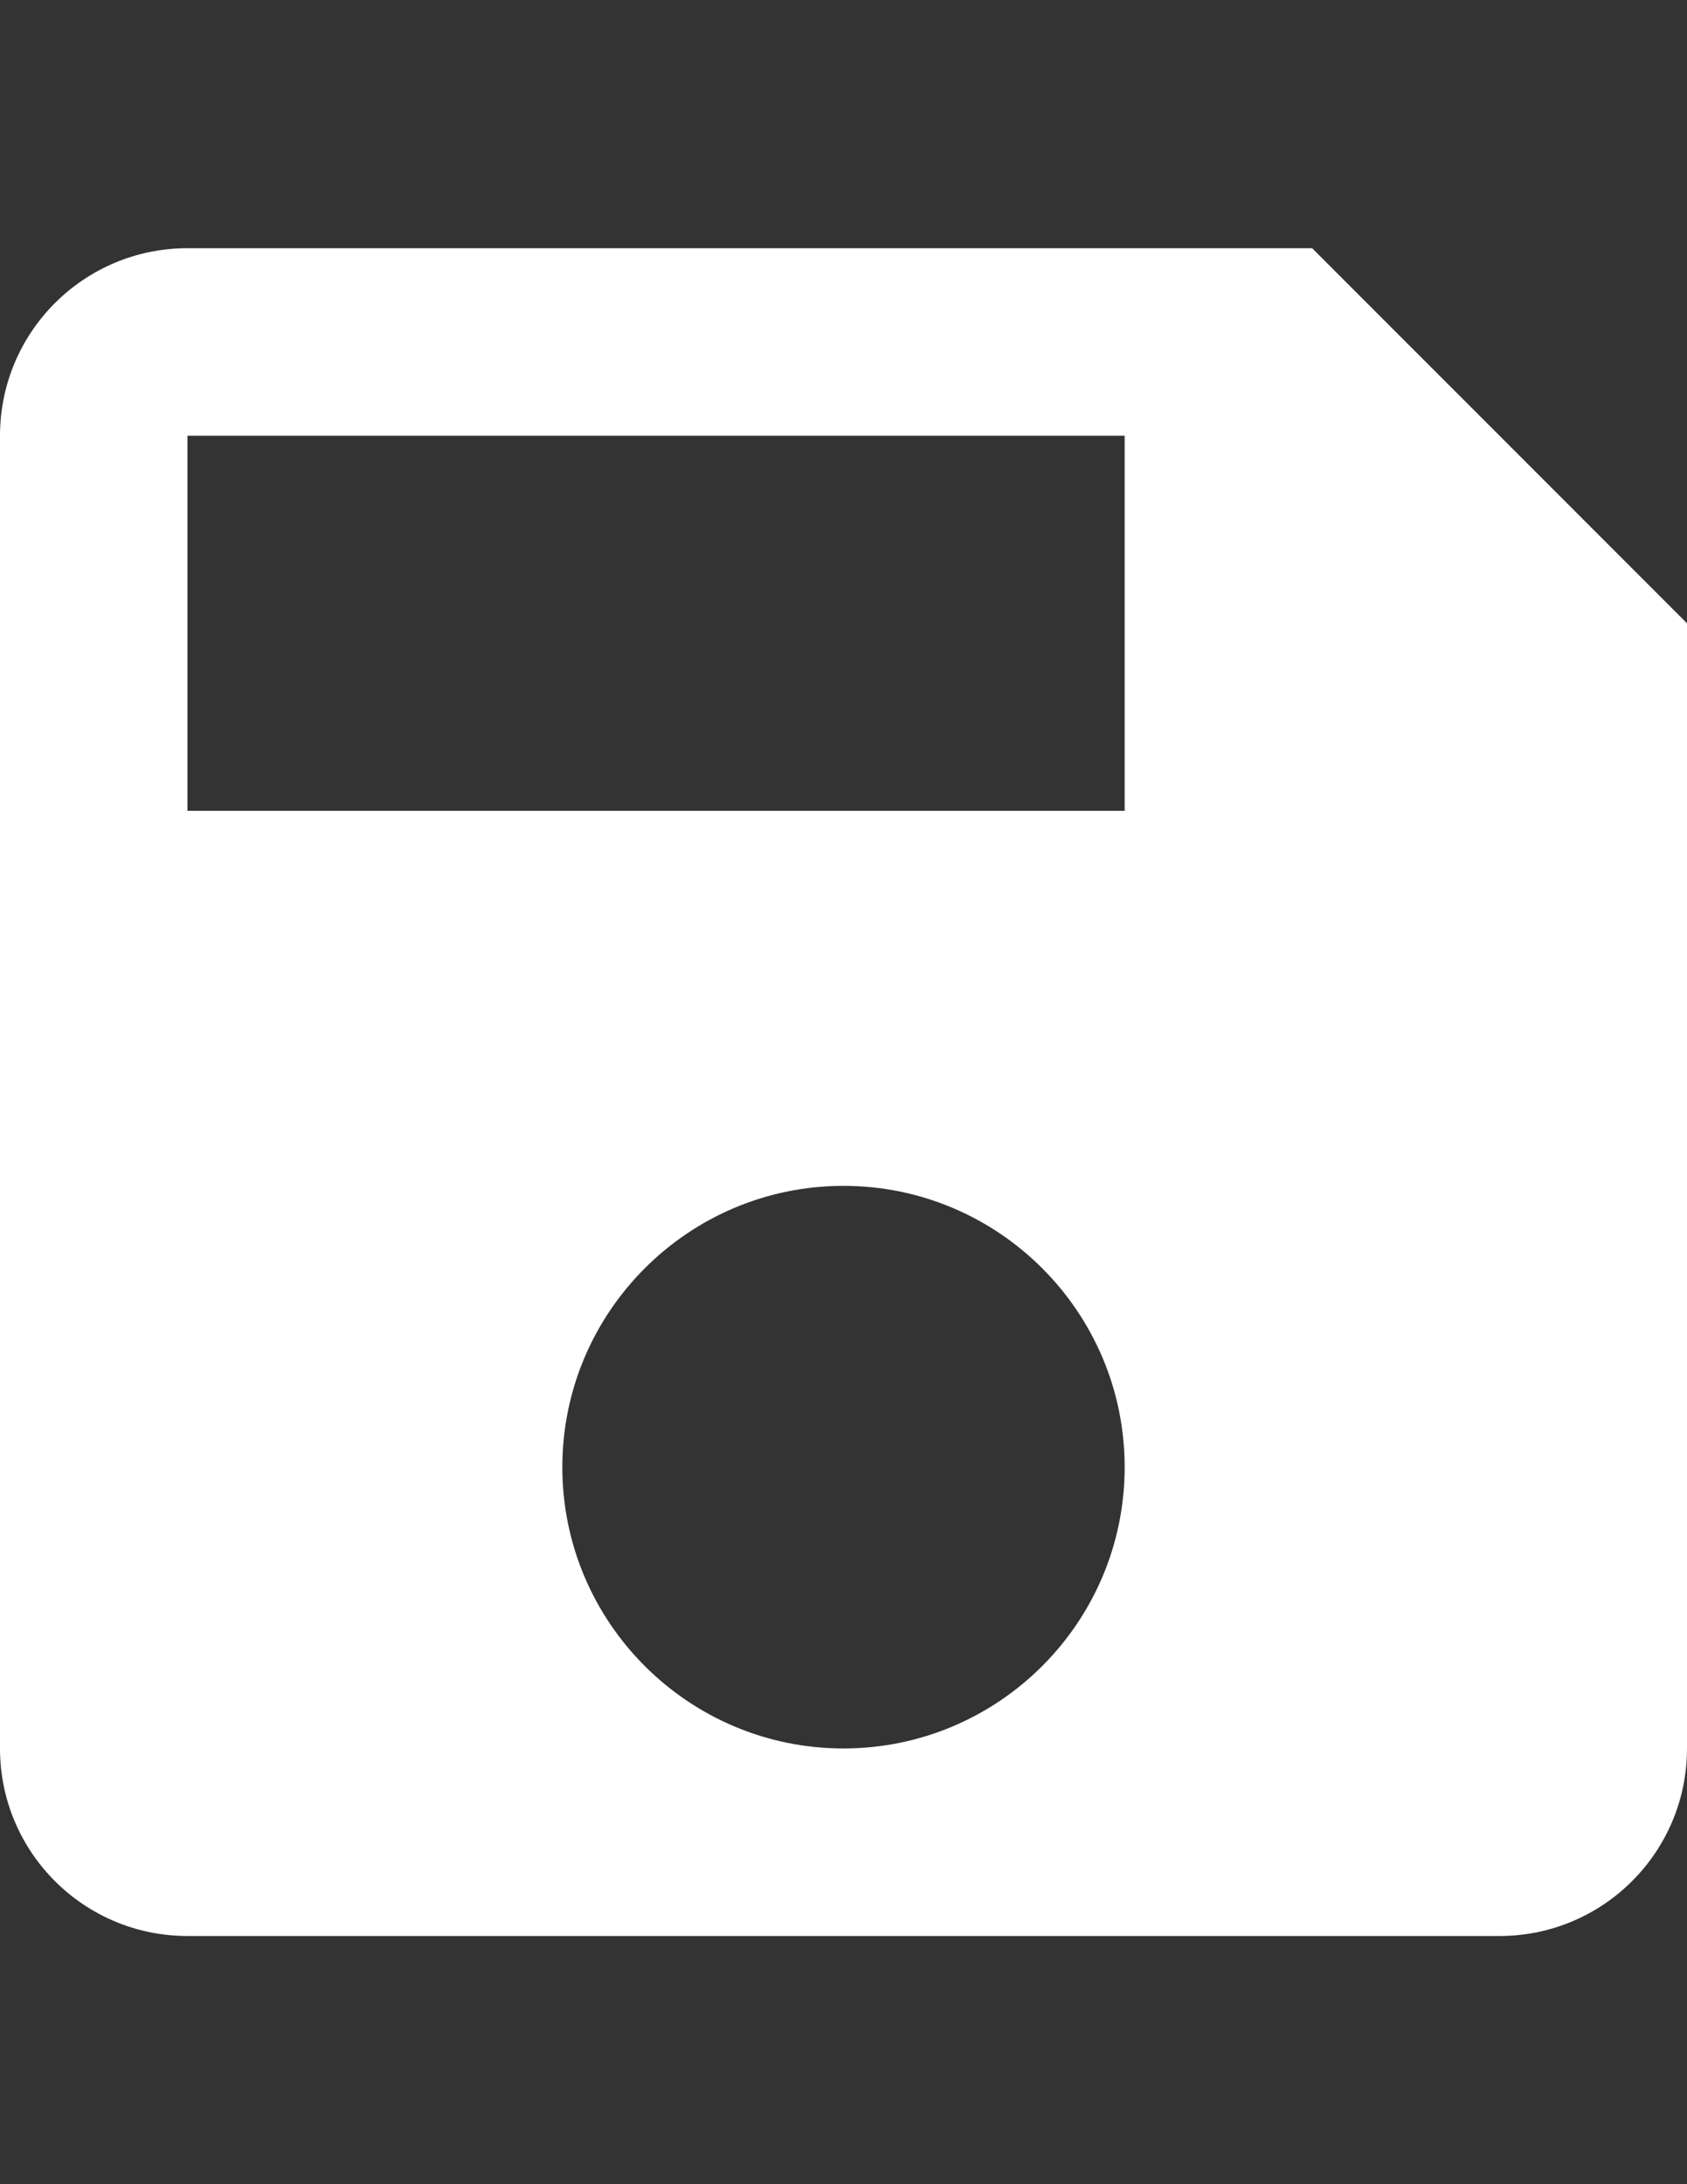 <?xml version="1.0" encoding="utf-8"?>
<!-- Generator: Adobe Illustrator 16.0.0, SVG Export Plug-In . SVG Version: 6.00 Build 0)  -->
<!DOCTYPE svg PUBLIC "-//W3C//DTD SVG 1.1//EN" "http://www.w3.org/Graphics/SVG/1.1/DTD/svg11.dtd">
<svg version="1.1" id="Capa_1" xmlns="http://www.w3.org/2000/svg" xmlns:xlink="http://www.w3.org/1999/xlink" x="0px" y="0px"
	 width="612px" height="792px" viewBox="0 0 612 792" enable-background="new 0 0 612 792" xml:space="preserve">
<rect x="0" y="0" width="612" height="792" fill="#333333" stroke="none"/>
<g>
	<g>
		<path fill="#FFFFFF" d="M476.001,90H68C30.43,90,0,120.43,0,158v476C0,671.57,30.43,702,68,702h476C581.57,702,612,671.57,612,634
			V226L476.001,90z M306,634c-56.271,0-102-45.73-102-102.001s45.729-102,102-102s102,45.729,102,102S362.271,634,306,634z M408,294
			H68V158h340V294z"/>
	</g>
</g>
</svg>
